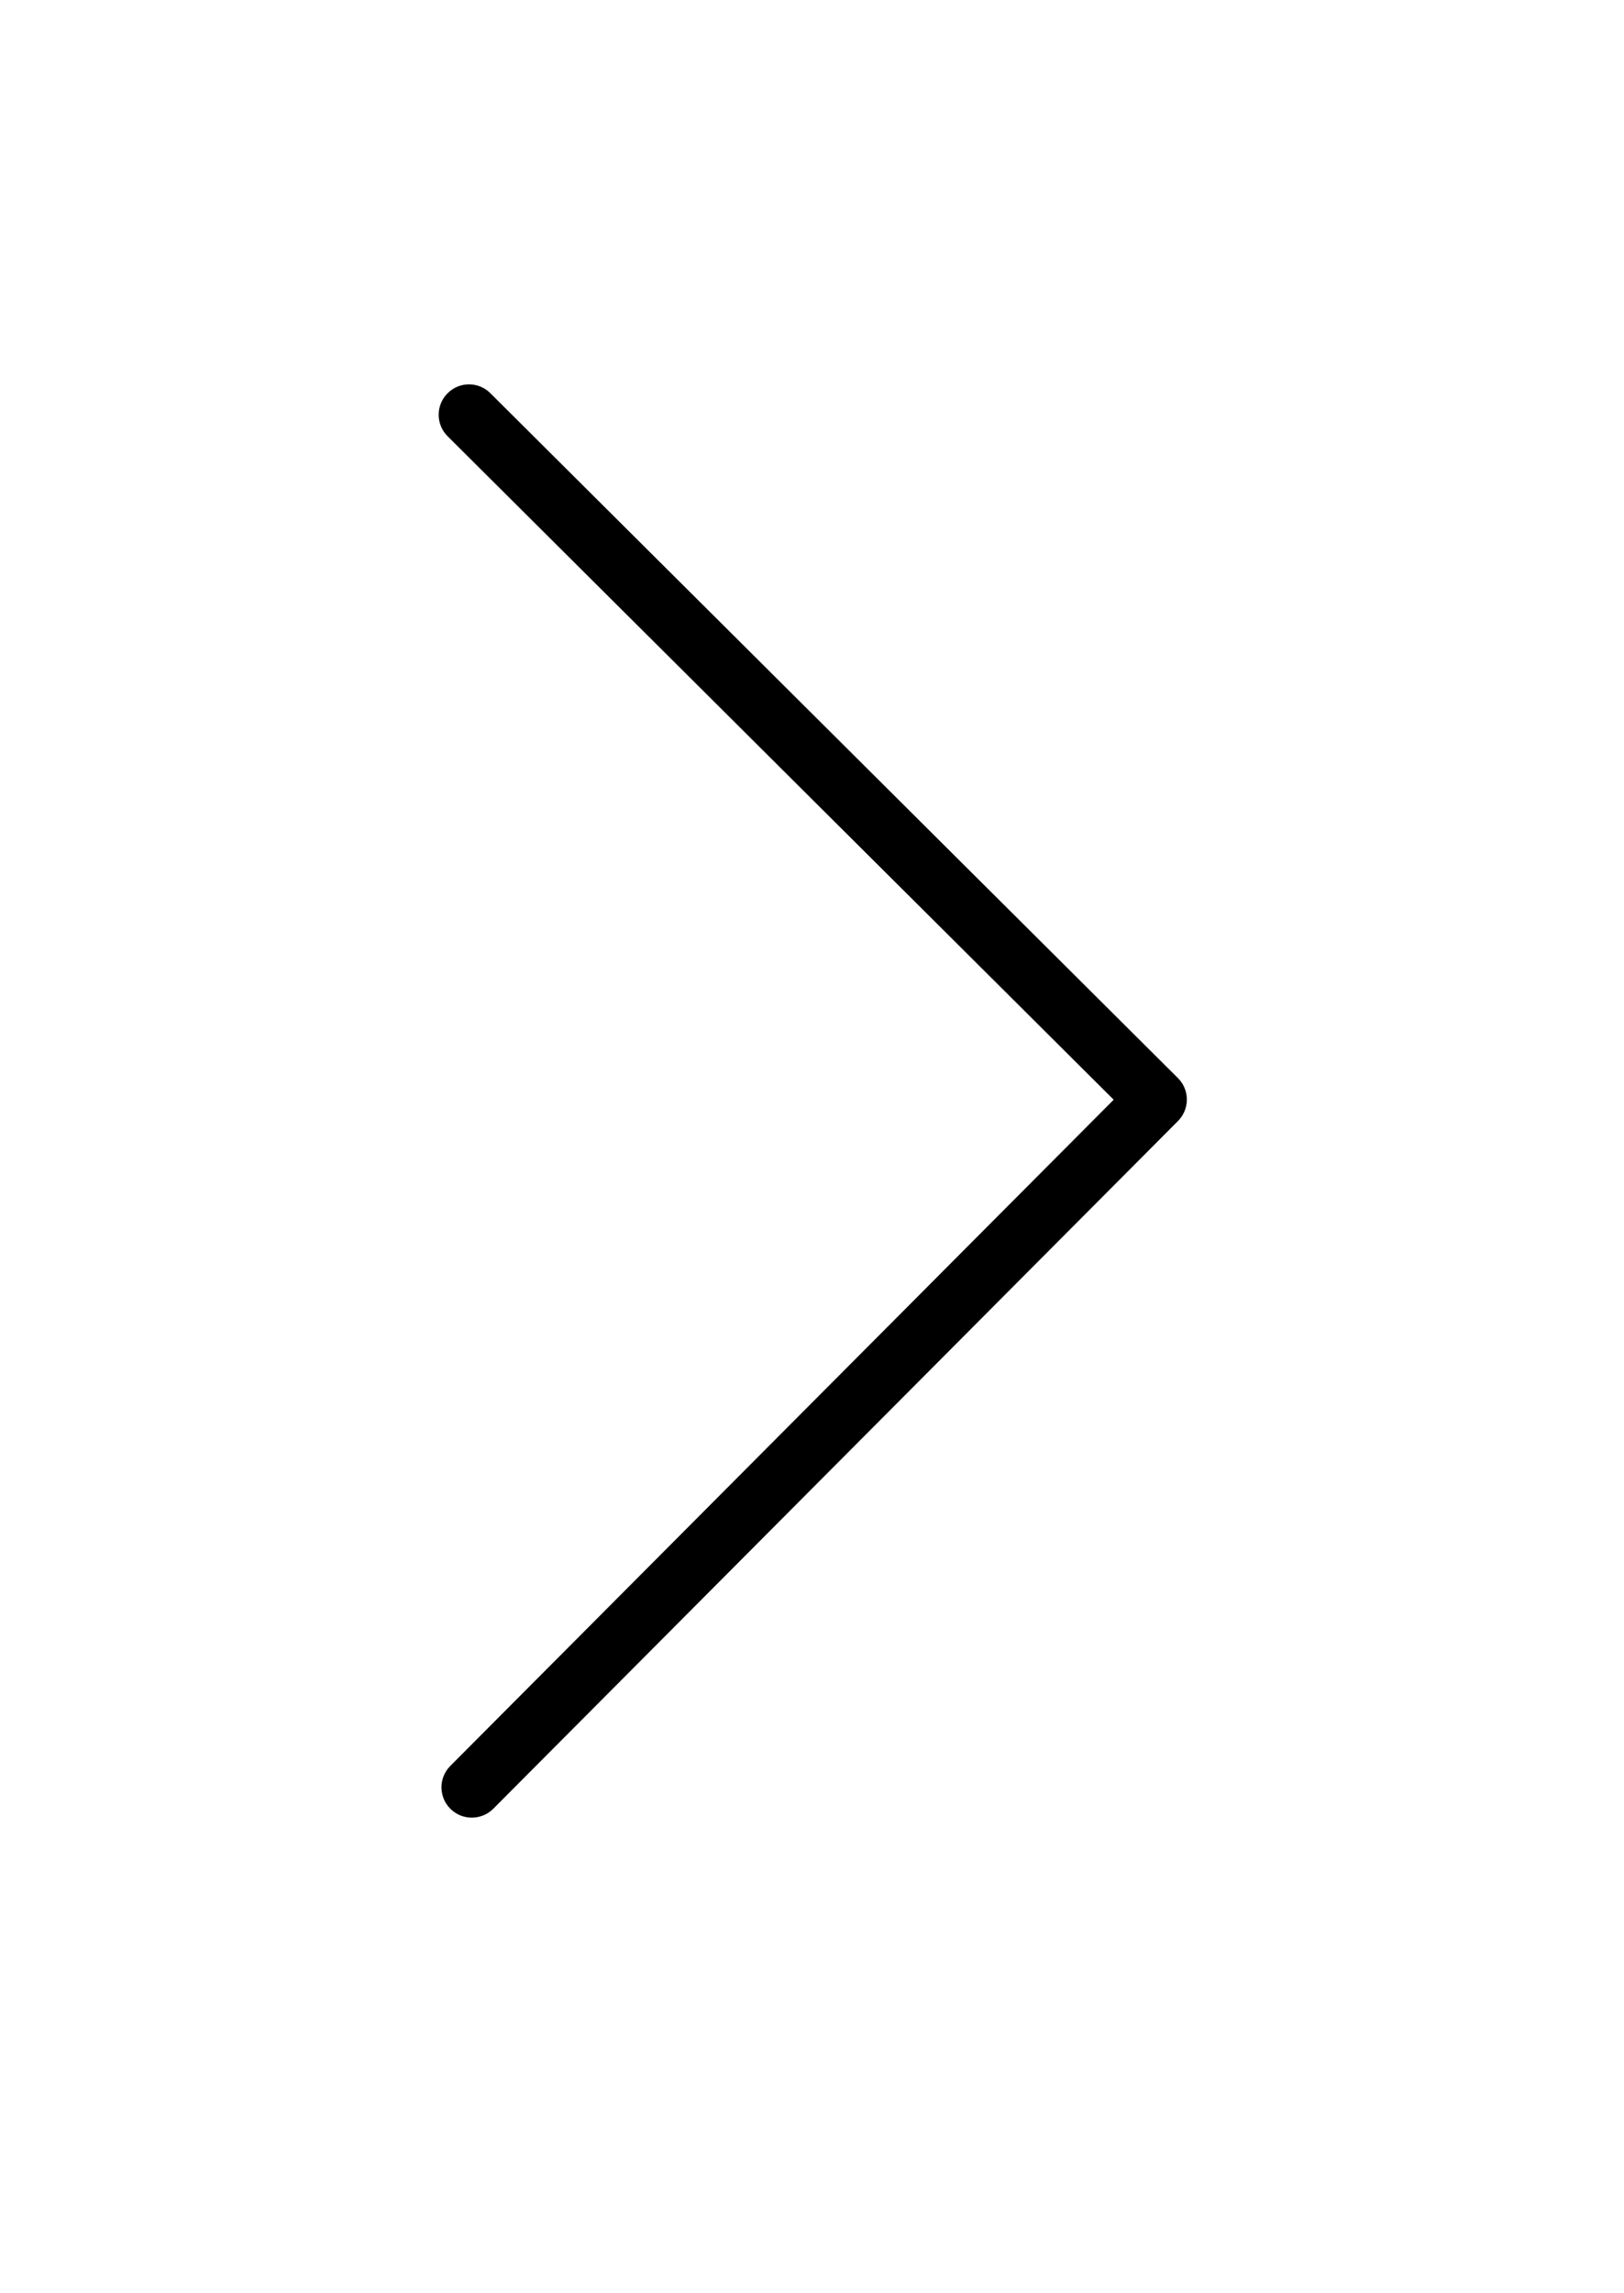 <svg width="17" height="24" viewBox="0 0 17 24" fill="none" xmlns="http://www.w3.org/2000/svg">
<g clip-path="url(#clip0_73_48)" filter="url(#filter0_d_73_48)">
<path d="M4.621 14.706C4.621 14.625 4.652 14.543 4.714 14.481L11.658 7.509L4.685 0.565C4.561 0.441 4.561 0.24 4.685 0.116C4.808 -0.008 5.009 -0.009 5.133 0.115L12.331 7.283C12.455 7.407 12.455 7.607 12.331 7.732L5.164 14.929C5.04 15.053 4.839 15.054 4.715 14.93C4.652 14.868 4.622 14.787 4.621 14.706Z" fill="black"/>
</g>
<defs>
<filter id="filter0_d_73_48" x="-3" y="0" width="23.031" height="23.031" filterUnits="userSpaceOnUse" color-interpolation-filters="sRGB">
<feFlood flood-opacity="0" result="BackgroundImageFix"/>
<feColorMatrix in="SourceAlpha" type="matrix" values="0 0 0 0 0 0 0 0 0 0 0 0 0 0 0 0 0 0 127 0" result="hardAlpha"/>
<feOffset dy="4"/>
<feGaussianBlur stdDeviation="2"/>
<feComposite in2="hardAlpha" operator="out"/>
<feColorMatrix type="matrix" values="0 0 0 0 0 0 0 0 0 0 0 0 0 0 0 0 0 0 0.25 0"/>
<feBlend mode="normal" in2="BackgroundImageFix" result="effect1_dropShadow_73_48"/>
<feBlend mode="normal" in="SourceGraphic" in2="effect1_dropShadow_73_48" result="shape"/>
</filter>
<clipPath id="clip0_73_48">
<rect width="15" height="15" fill="white" transform="translate(16) rotate(89.883)"/>
</clipPath>
</defs>
</svg>
